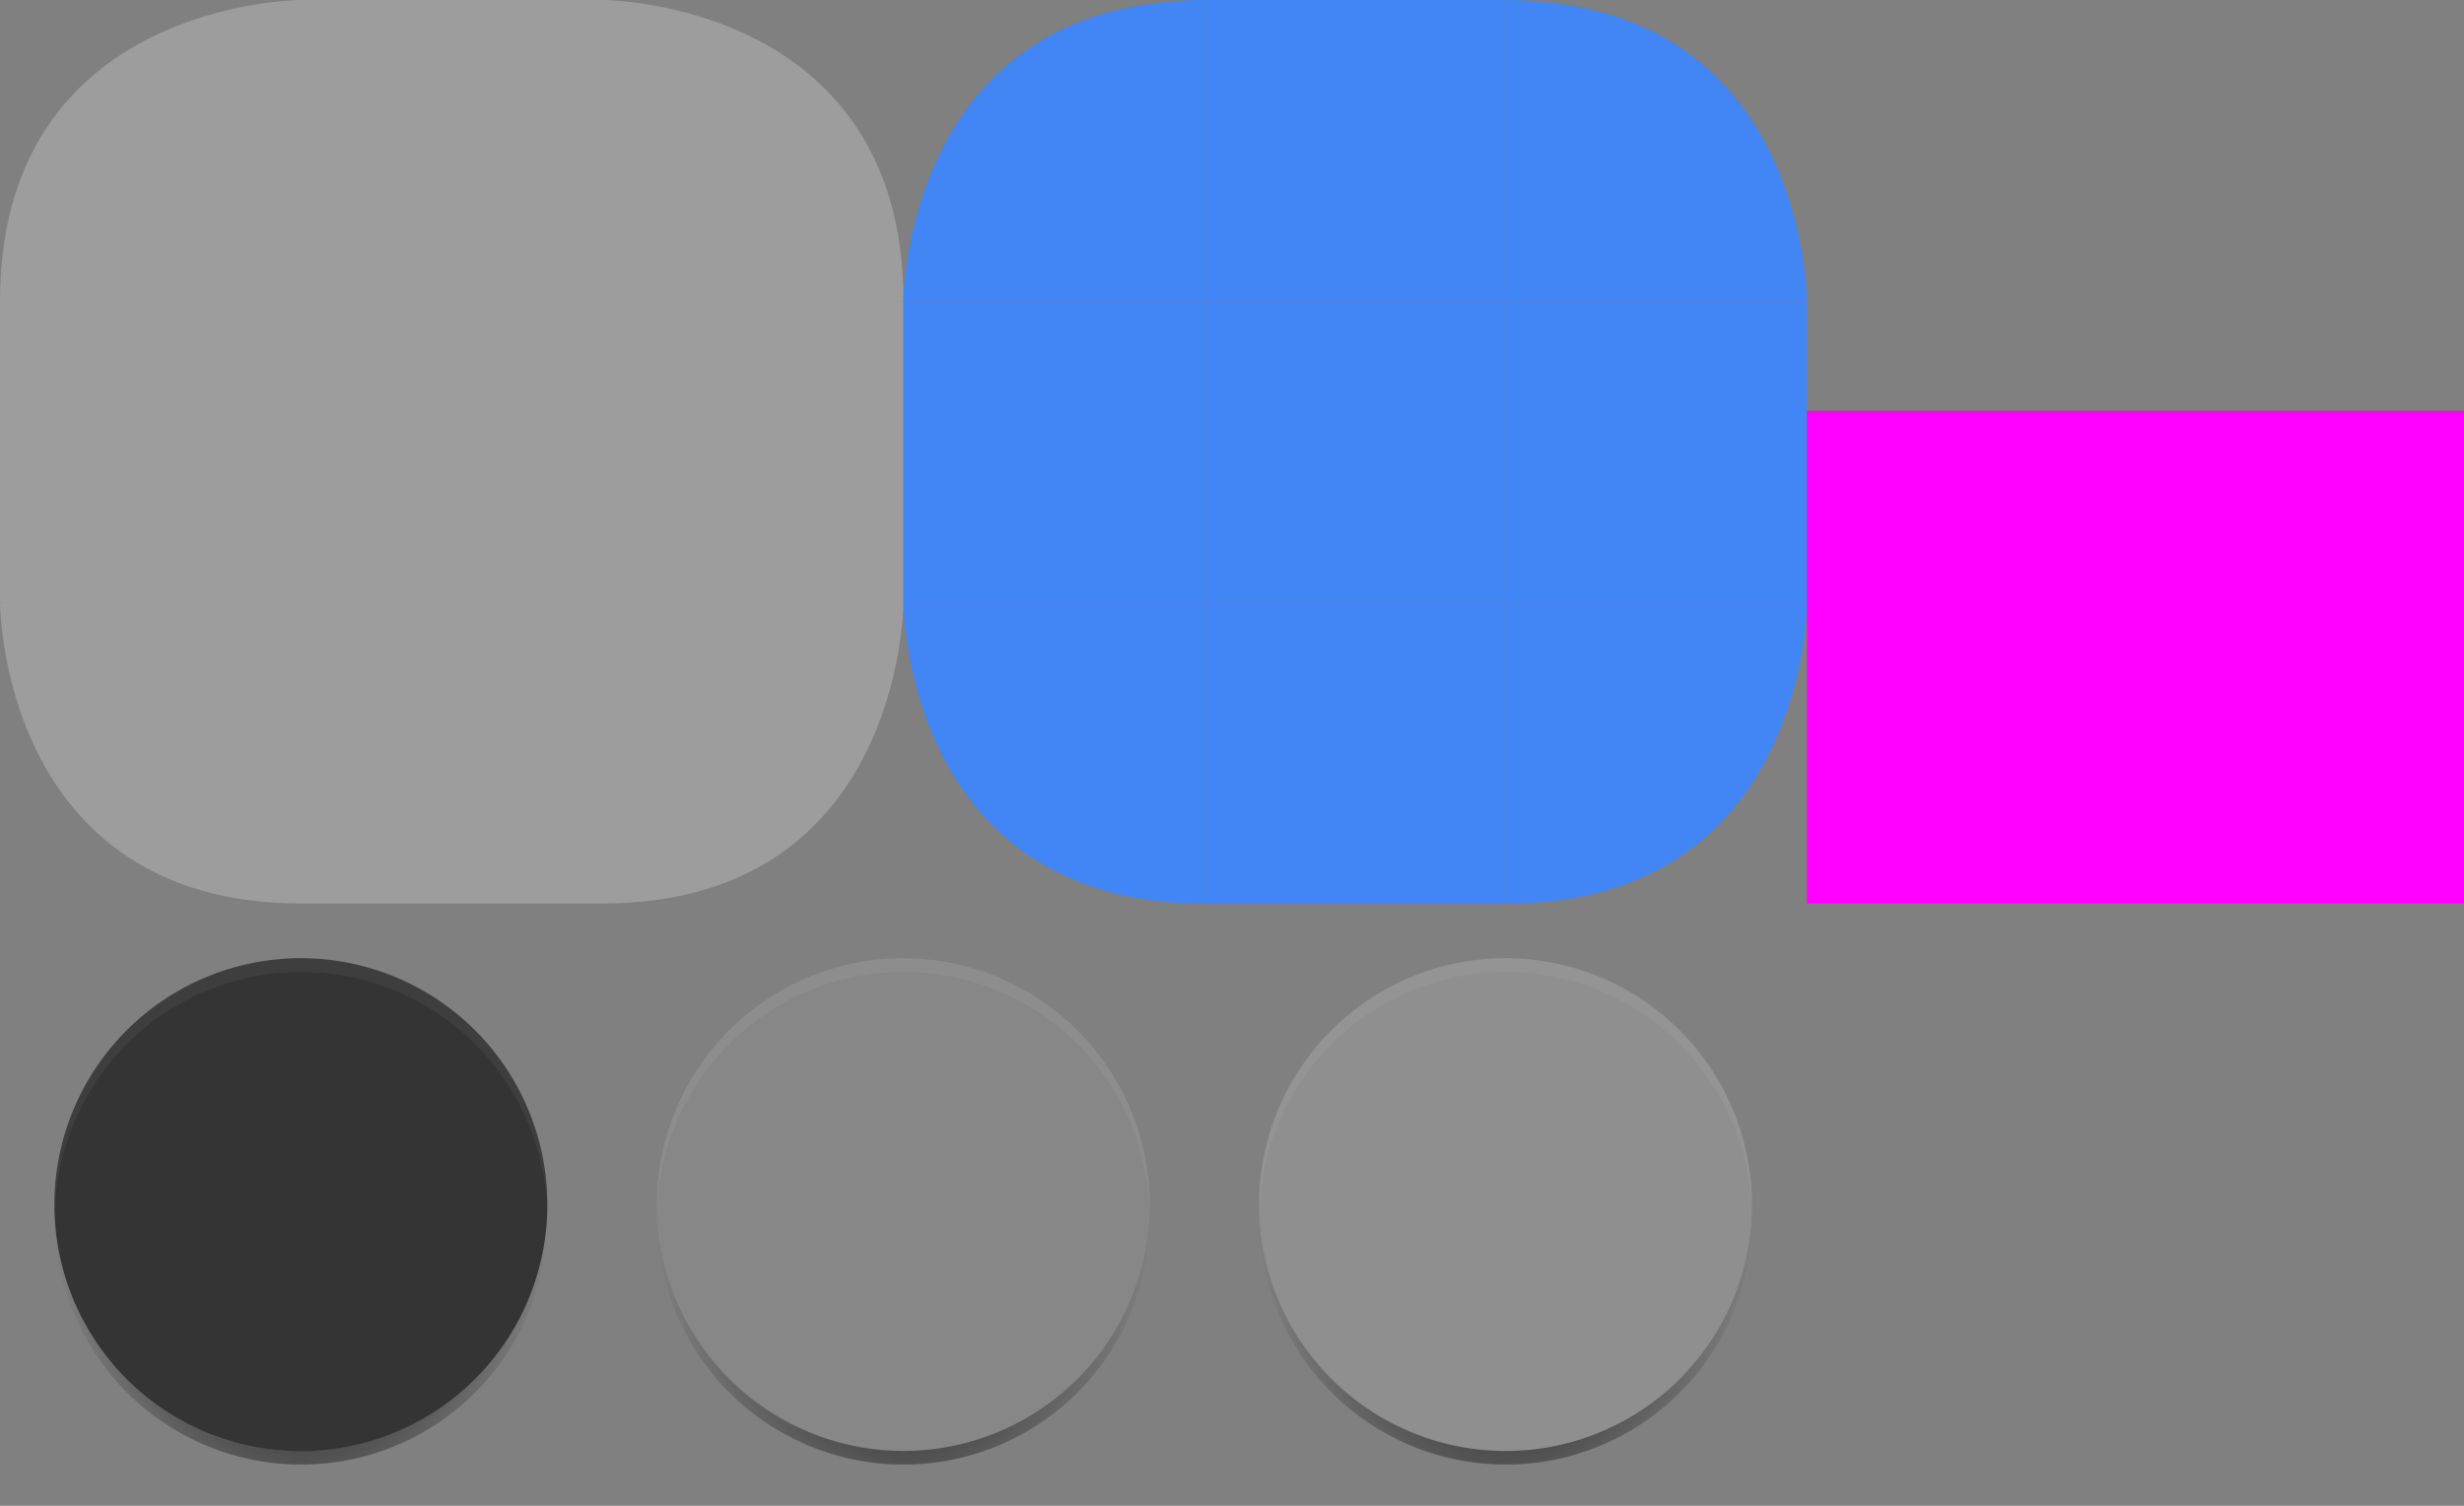 <svg xmlns="http://www.w3.org/2000/svg" xmlns:xlink="http://www.w3.org/1999/xlink" width="90" height="55" version="1.0">
 <rect width="100%" height="100%" fill="#808080" stroke="none"/>
 <defs id="materia">
  <radialGradient id="radialGradient4203" cx="-31.636" cy="8.519" r="8.182" fx="-31.636" fy="8.519" gradientTransform="matrix(0,1.589,-1.1,0,20.371,94.264)" gradientUnits="userSpaceOnUse" xlink:href="#linearGradient4209"/>
  <linearGradient id="linearGradient4209">
   <stop style="stop-color:#000000" offset="0"/>
   <stop style="stop-color:#000000;stop-opacity:0" offset="1"/>
  </linearGradient>
  <radialGradient id="radialGradient1057" cx="-31.636" cy="8.519" r="8.182" fx="-31.636" fy="8.519" gradientTransform="matrix(0,1.589,-1.1,0,20.371,94.264)" gradientUnits="userSpaceOnUse" xlink:href="#linearGradient4209"/>
  <radialGradient id="radialGradient1069" cx="-31.636" cy="8.519" r="8.182" fx="-31.636" fy="8.519" gradientTransform="matrix(0,1.589,-1.1,0,20.371,94.264)" gradientUnits="userSpaceOnUse" xlink:href="#linearGradient4209"/>
<style id="current-color-scheme" type="text/css">
   .ColorScheme-Background {color:#181818; } .ColorScheme-ButtonBackground { color:#343434; } .ColorScheme-Highlight { color:#4285f4; } .ColorScheme-Text { color:#dfdfdf; } .ColorScheme-ViewBackground { color:#242424; } .ColorScheme-NegativeText { color:#f44336; } .ColorScheme-PositiveText { color:#4caf50; } .ColorScheme-NeutralText { color:#ff9800; }
  </style>
 </defs>
 <g id="handle" transform="matrix(1.1,0,0,1.1,46.299,35.101)">
  <rect style="opacity:0.001" width="20" height="20" x="-42.09" y="-1.91"/>
  <path style="fill:url(#radialGradient4203)" transform="matrix(0.909,0,0,0.909,-42.09,-31.001)" d="M 19.996,43.252 A 9,9 0 0 1 11,52 9,9 0 0 1 2.004,43.262 9,9 0 0 0 2,43.5 a 9,9 0 0 0 9,9 9,9 0 0 0 9,-9 9,9 0 0 0 -0.004,-0.248 z"/>
  <path style="fill:currentColor" class="ColorScheme-ButtonBackground" transform="matrix(1.023,0,0,1.023,0.637,-0.092)" d="m -24,8 a 8,8 0 0 1 -8,8 8,8 0 0 1 -8,-8 8,8 0 0 1 8,-8 8,8 0 0 1 8,8 z"/>
  <path style="opacity:0.05;fill:#ffffff" transform="matrix(0.909,0,0,0.909,-93.908,-11.91)" d="m 68,13 a 9,9 0 0 0 -9,9 9,9 0 0 0 0.01,0.287 A 9,9 0 0 1 68,13.5 9,9 0 0 1 76.99,22.213 9,9 0 0 0 77,22 9,9 0 0 0 68,13 Z"/>
 </g>
 <g id="handle-hover" transform="matrix(1.1,0,0,1.1,68.299,35.101)">
  <rect style="opacity:0.001" width="20" height="20" x="-42.09" y="-1.91"/>
  <path style="fill:url(#radialGradient1057)" transform="matrix(0.909,0,0,0.909,-42.09,-31.001)" d="M 19.996,43.252 A 9,9 0 0 1 11,52 9,9 0 0 1 2.004,43.262 9,9 0 0 0 2,43.5 a 9,9 0 0 0 9,9 9,9 0 0 0 9,-9 9,9 0 0 0 -0.004,-0.248 z"/>
  <path style="fill:currentColor;opacity:0.08" class="ColorScheme-Text" transform="matrix(1.023,0,0,1.023,0.637,-0.092)" d="m -24,8 a 8,8 0 0 1 -8,8 8,8 0 0 1 -8,-8 8,8 0 0 1 8,-8 8,8 0 0 1 8,8 z"/>
  <path style="opacity:0.05;fill:#ffffff" transform="matrix(0.909,0,0,0.909,-93.908,-11.91)" d="m 68,13 a 9,9 0 0 0 -9,9 9,9 0 0 0 0.01,0.287 A 9,9 0 0 1 68,13.5 9,9 0 0 1 76.99,22.213 9,9 0 0 0 77,22 9,9 0 0 0 68,13 Z"/>
 </g>
 <g id="handle-focus" transform="matrix(1.1,0,0,1.1,90.299,35.101)">
  <rect style="opacity:0.001" width="20" height="20" x="-42.09" y="-1.91"/>
  <path style="fill:url(#radialGradient1069)" transform="matrix(0.909,0,0,0.909,-42.09,-31.001)" d="M 19.996,43.252 A 9,9 0 0 1 11,52 9,9 0 0 1 2.004,43.262 9,9 0 0 0 2,43.5 a 9,9 0 0 0 9,9 9,9 0 0 0 9,-9 9,9 0 0 0 -0.004,-0.248 z"/>
  <path style="fill:currentColor;opacity:0.16" class="ColorScheme-Text" transform="matrix(1.023,0,0,1.023,0.637,-0.092)" d="m -24,8 a 8,8 0 0 1 -8,8 8,8 0 0 1 -8,-8 8,8 0 0 1 8,-8 8,8 0 0 1 8,8 z"/>
  <path style="opacity:0.05;fill:#ffffff" transform="matrix(0.909,0,0,0.909,-93.908,-11.91)" d="m 68,13 a 9,9 0 0 0 -9,9 9,9 0 0 0 0.01,0.287 A 9,9 0 0 1 68,13.5 9,9 0 0 1 76.99,22.213 9,9 0 0 0 77,22 9,9 0 0 0 68,13 Z"/>
 </g>
 <g id="handle-shadow" transform="matrix(1.1,0,0,1.1,112.299,35.101)">
  <rect style="opacity:0.001" width="20" height="20" x="-42.09" y="-1.91"/>
 </g>
 <path id="groove-bottomright" style="opacity:0.3;fill:currentColor" class="ColorScheme-Text" d="M 22,22 V 33 C 33,33 33,22 33,22 Z"/>
 <path id="groove-right" style="opacity:0.3;fill:currentColor" class="ColorScheme-Text" d="M 22,11 V 22 H 33 V 11 Z"/>
 <path id="groove-topright" style="opacity:0.3;fill:currentColor" class="ColorScheme-Text" d="M 22,-3.6716472e-8 V 11 H 33 C 33,-3.6716472e-8 22,-3.6716472e-8 22,-3.6716472e-8 Z"/>
 <path id="groove-bottomleft" style="opacity:0.3;fill:currentColor" class="ColorScheme-Text" d="m 8.3215332e-7,22 c 0,0 0,11 11,11 V 22 Z"/>
 <path id="groove-left" style="opacity:0.3;fill:currentColor" class="ColorScheme-Text" d="M 8.3215332e-7,11 V 22 H 11 V 11 Z"/>
 <path id="groove-topleft" style="opacity:0.3;fill:currentColor" class="ColorScheme-Text" d="m 11,-3.6716472e-8 c 0,0 -11,0 -11,11 H 11 Z"/>
 <path id="groove-bottom" style="opacity:0.3;fill:currentColor" class="ColorScheme-Text" d="M 11,22 V 33 H 22 V 22 Z"/>
 <path id="groove-center" style="opacity:0.3;fill:currentColor" class="ColorScheme-Text" d="M 22,11 H 11 V 22 H 22 Z"/>
 <path id="groove-top" style="opacity:0.3;fill:currentColor" class="ColorScheme-Text" d="M 11,-3.6716472e-8 V 11 H 22 V -3.6716472e-8 Z"/>
 <path id="groove-highlight-bottomright" style="fill:currentColor" class="ColorScheme-Highlight" d="M 55,22 V 33 C 66,33 66,22 66,22 Z"/>
 <path id="groove-highlight-right" style="fill:currentColor" class="ColorScheme-Highlight" d="M 55,11 V 22 H 66 V 11 Z"/>
 <path id="groove-highlight-topright" style="fill:currentColor" class="ColorScheme-Highlight" d="M 55,-3.6716472e-8 V 11 h 11 c 0,0 0,-11 -11,-11 z"/>
 <path id="groove-highlight-bottomleft" style="fill:currentColor" class="ColorScheme-Highlight" d="m 33,22 c 0,0 0,11 11,11 V 22 Z"/>
 <path id="groove-highlight-left" style="fill:currentColor" class="ColorScheme-Highlight" d="M 33,11 V 22 H 44 V 11 Z"/>
 <path id="groove-highlight-topleft" style="fill:currentColor" class="ColorScheme-Highlight" d="M 44,-3.6716472e-8 C 33,-3.6716472e-8 33,11 33,11 H 44 Z"/>
 <path id="groove-highlight-bottom" style="fill:currentColor" class="ColorScheme-Highlight" d="M 44,22 V 33 H 55 V 22 Z"/>
 <path id="groove-highlight-center" style="fill:currentColor" class="ColorScheme-Highlight" d="M 55,11 H 44 v 11 h 11 z"/>
 <path id="groove-highlight-top" style="fill:currentColor" class="ColorScheme-Highlight" d="M 44,-3.6716472e-8 V 11 H 55 V -3.6716472e-8 Z"/>
 <rect style="fill:#ff00ff" id="hint-handle-size" width="24" height="18" x="66" y="15"/>
</svg>
